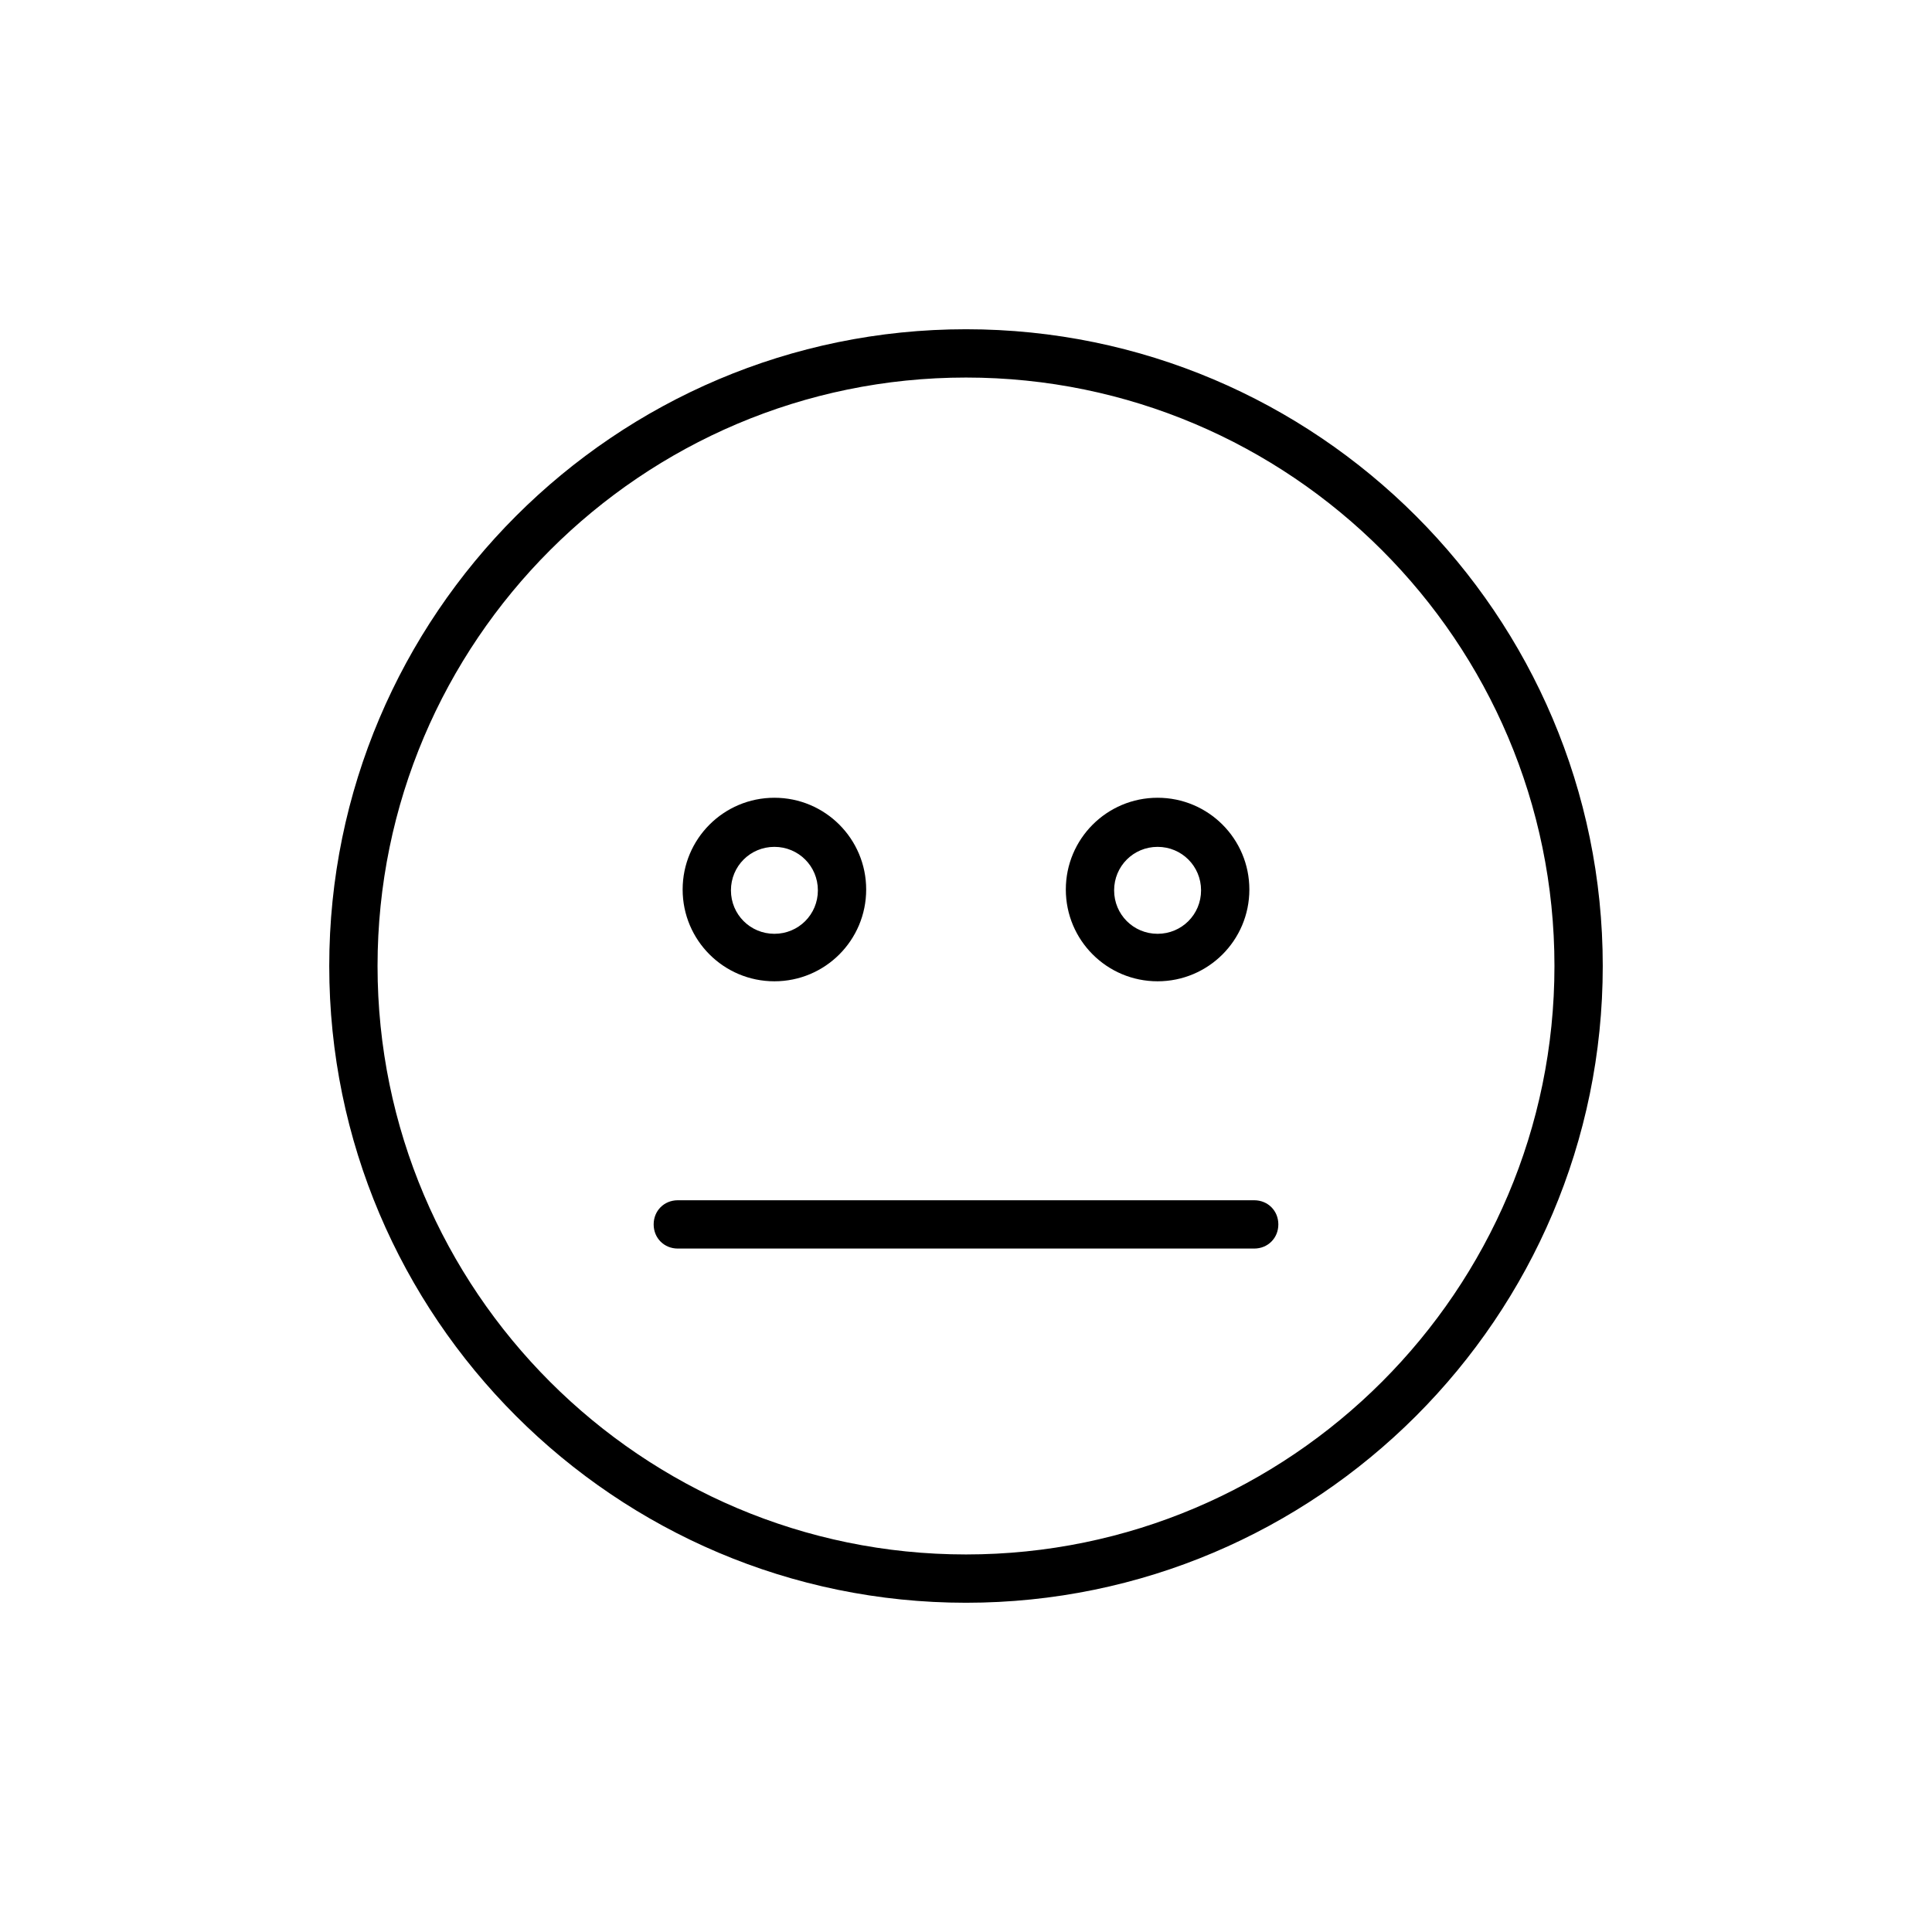<svg viewBox="0 0 24 24" fill="#000000" xmlns="http://www.w3.org/2000/svg">
  <path d="M12,19.91c-4.36,0-7.91-3.55-7.91-7.91s3.55-7.91,7.91-7.91,7.91,3.55,7.91,7.91-3.55,7.91-7.91,7.91Zm0-15.22c-4.03,0-7.31,3.28-7.31,7.31s3.28,7.31,7.31,7.31,7.31-3.28,7.31-7.31-3.28-7.31-7.31-7.31Z"/>
  <path d="M9.62,12.19c-.63,0-1.14-.51-1.14-1.14s.51-1.14,1.14-1.14,1.14,.51,1.14,1.14-.51,1.14-1.14,1.14Zm0-1.67c-.3,0-.54,.24-.54,.54s.24,.54,.54,.54,.54-.24,.54-.54-.24-.54-.54-.54Z"/>
  <path d="M14.38,12.19c-.63,0-1.14-.51-1.14-1.14s.51-1.14,1.14-1.14,1.14,.51,1.14,1.14-.51,1.14-1.14,1.14Zm0-1.67c-.3,0-.54,.24-.54,.54s.24,.54,.54,.54,.54-.24,.54-.54-.24-.54-.54-.54Z"/>
  <path d="M15.58,15.51h-7.16c-.17,0-.3-.13-.3-.3s.13-.3,.3-.3h7.16c.17,0,.3,.13,.3,.3s-.13,.3-.3,.3Z"/>
</svg>
